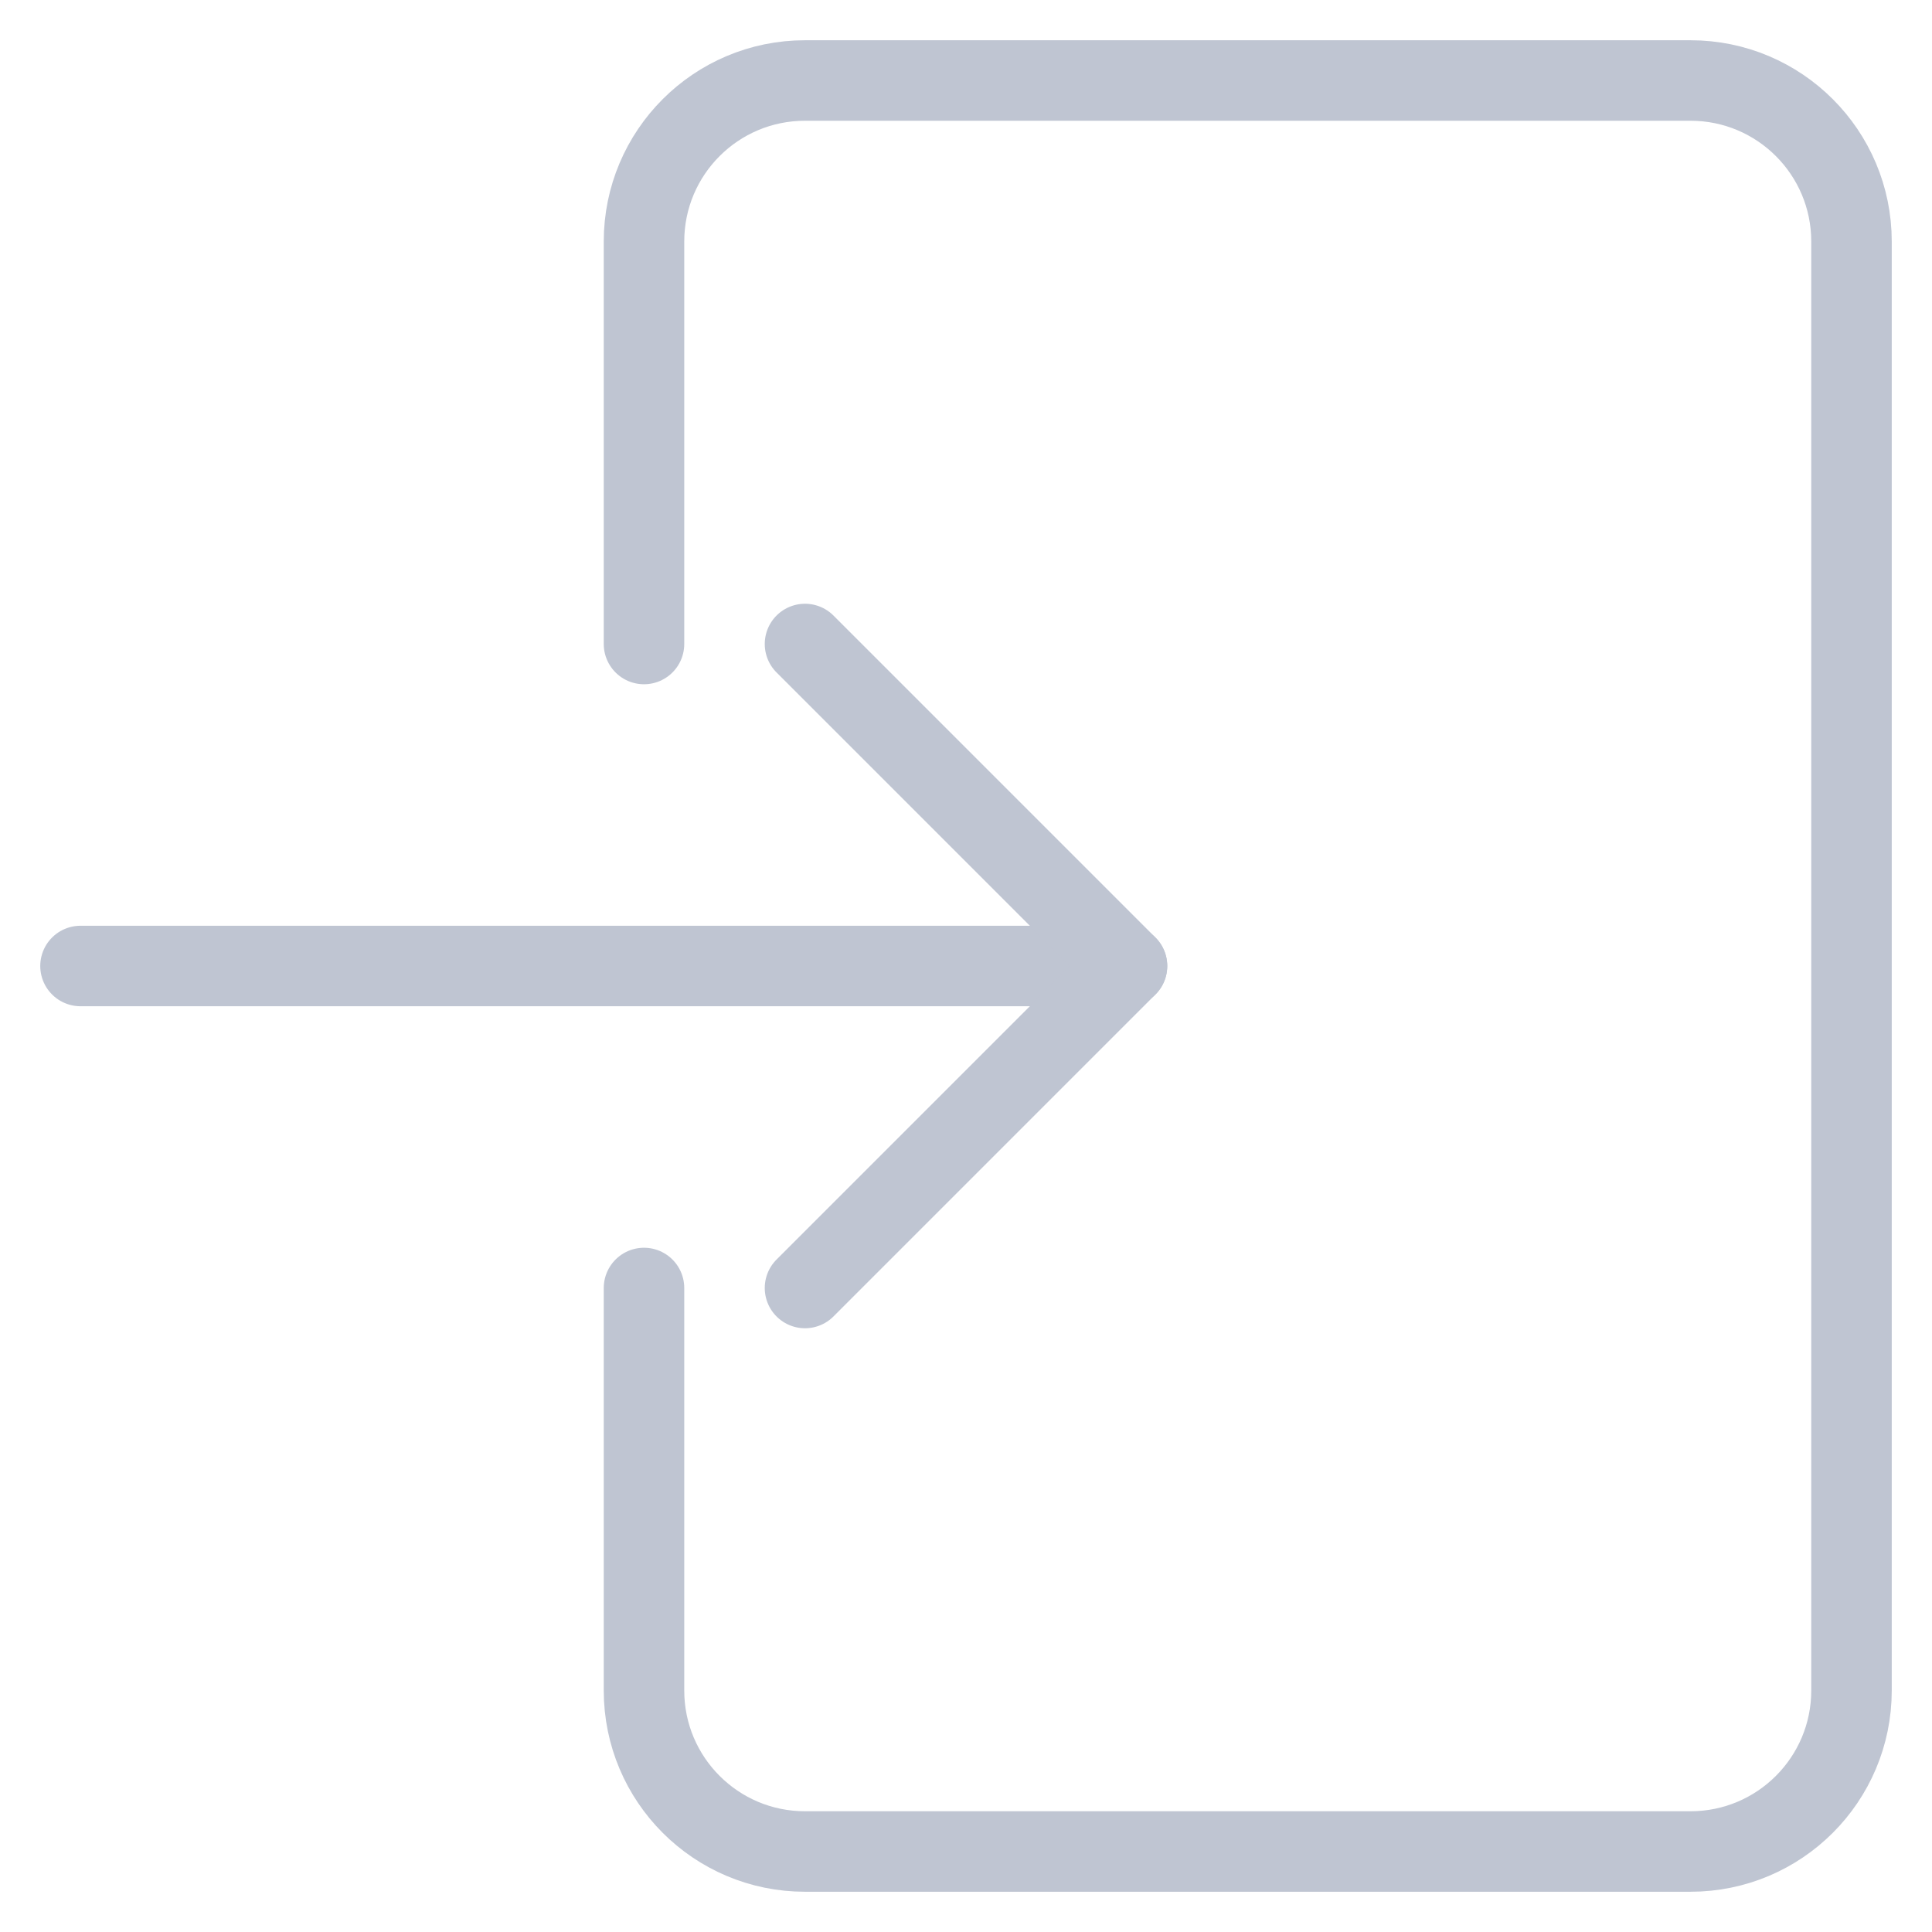 <svg width="24" height="24" viewBox="0 0 24 24" stroke="#BFC5D2" fill="none" xmlns="http://www.w3.org/2000/svg">
<path d="M8 8V3C8 1.895 8.895 1 10 1H21C22.105 1 23 1.895 23 3V21C23 22.105 22.105 23 21 23H10C8.895 23 8 22.105 8 21V16" stroke-linecap="round" stroke-linejoin="round"/>
<path d="M1 12H14" stroke-linecap="round" stroke-linejoin="round"/>
<path d="M10 8L14 12L10 16" stroke-linecap="round" stroke-linejoin="round"/>
</svg>
